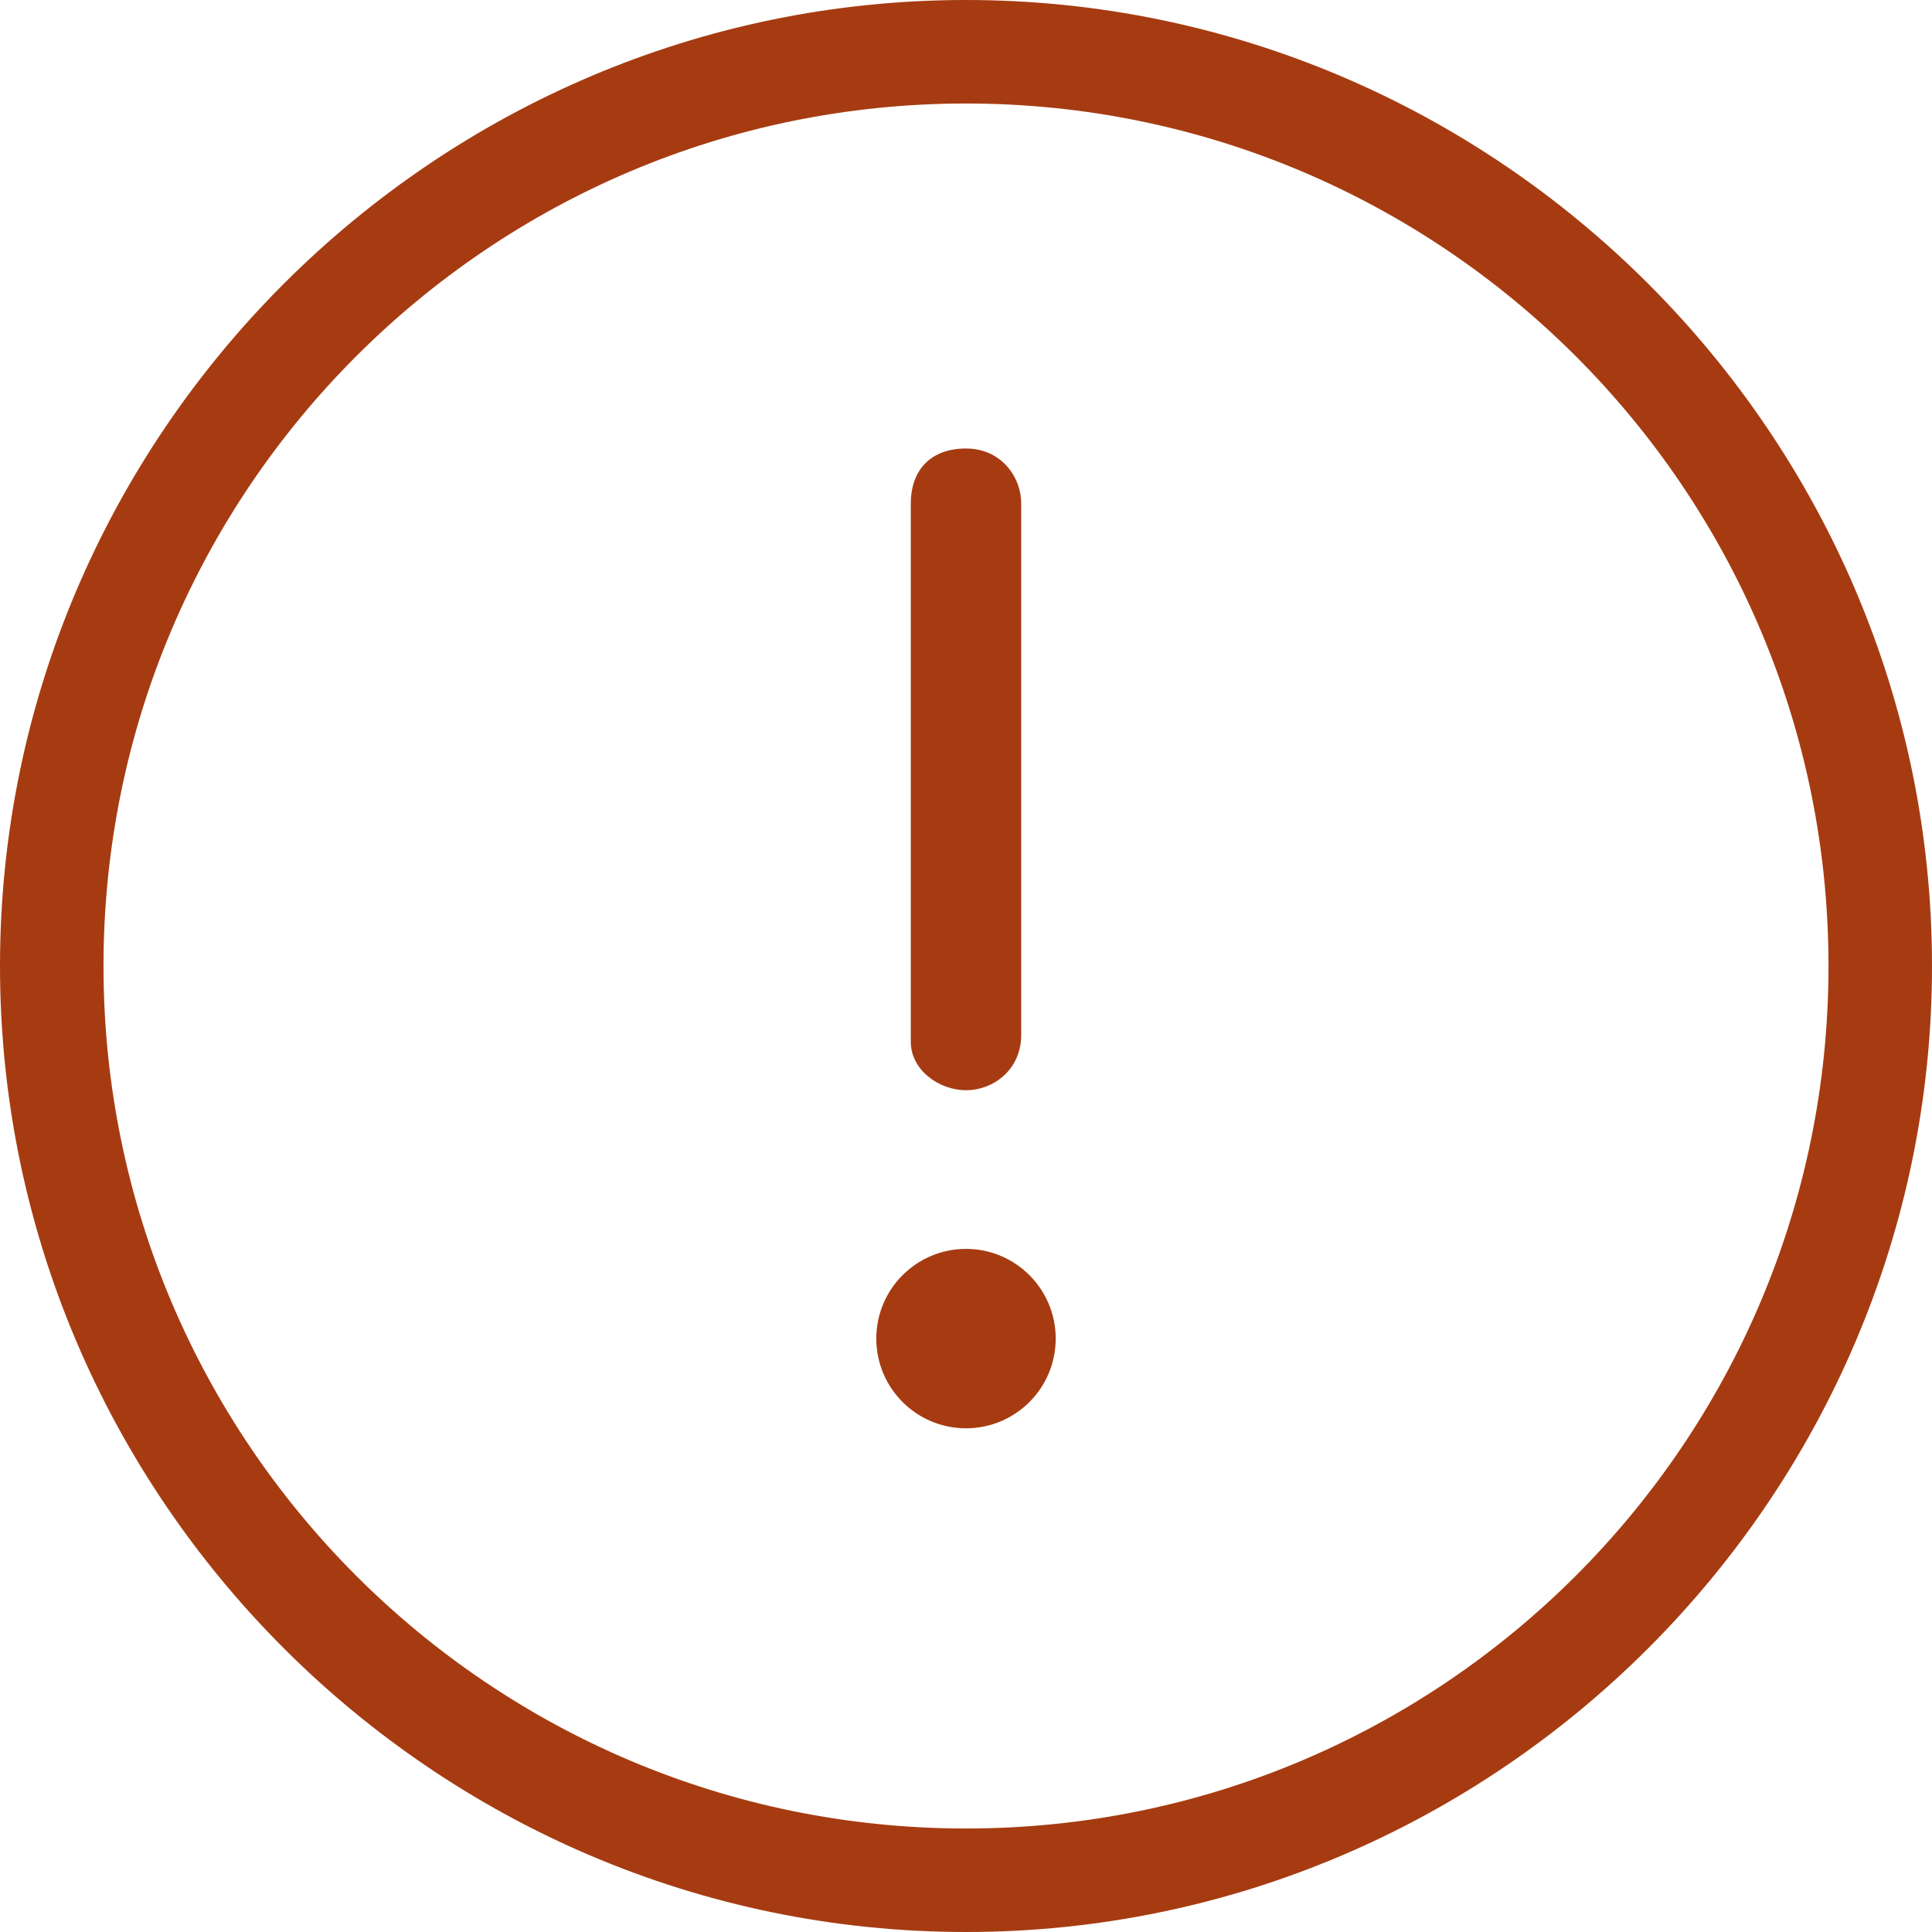 <svg width="28" height="28" viewBox="0 0 28 28" fill="none" xmlns="http://www.w3.org/2000/svg">
<path d="M14 0C6.3 0 9.53674e-07 6.3 9.53674e-07 14C9.53674e-07 21.7 6.3 28 14 28C21.7 28 28 21.7 28 14C28 6.3 21.7 0 14 0ZM14 26.5C7.1 26.5 1.5 20.9 1.5 14C1.5 7.1 7.1 1.5 14 1.5C20.9 1.5 26.5 7.1 26.5 14C26.5 20.9 20.9 26.5 14 26.5Z" fill="#A63B11"/>
<path d="M14 20.7C14.718 20.7 15.3 20.118 15.3 19.4C15.3 18.682 14.718 18.1 14 18.1C13.282 18.1 12.7 18.682 12.7 19.4C12.7 20.118 13.282 20.7 14 20.7Z" fill="#A63B11"/>
<path d="M14 15.8C14.4 15.8 14.8 15.5 14.8 15V7.3C14.8 6.9 14.5 6.5 14 6.5C13.5 6.5 13.2 6.8 13.2 7.3V15.1C13.2 15.5 13.6 15.8 14 15.8Z" fill="#A63B11"/>
</svg>

